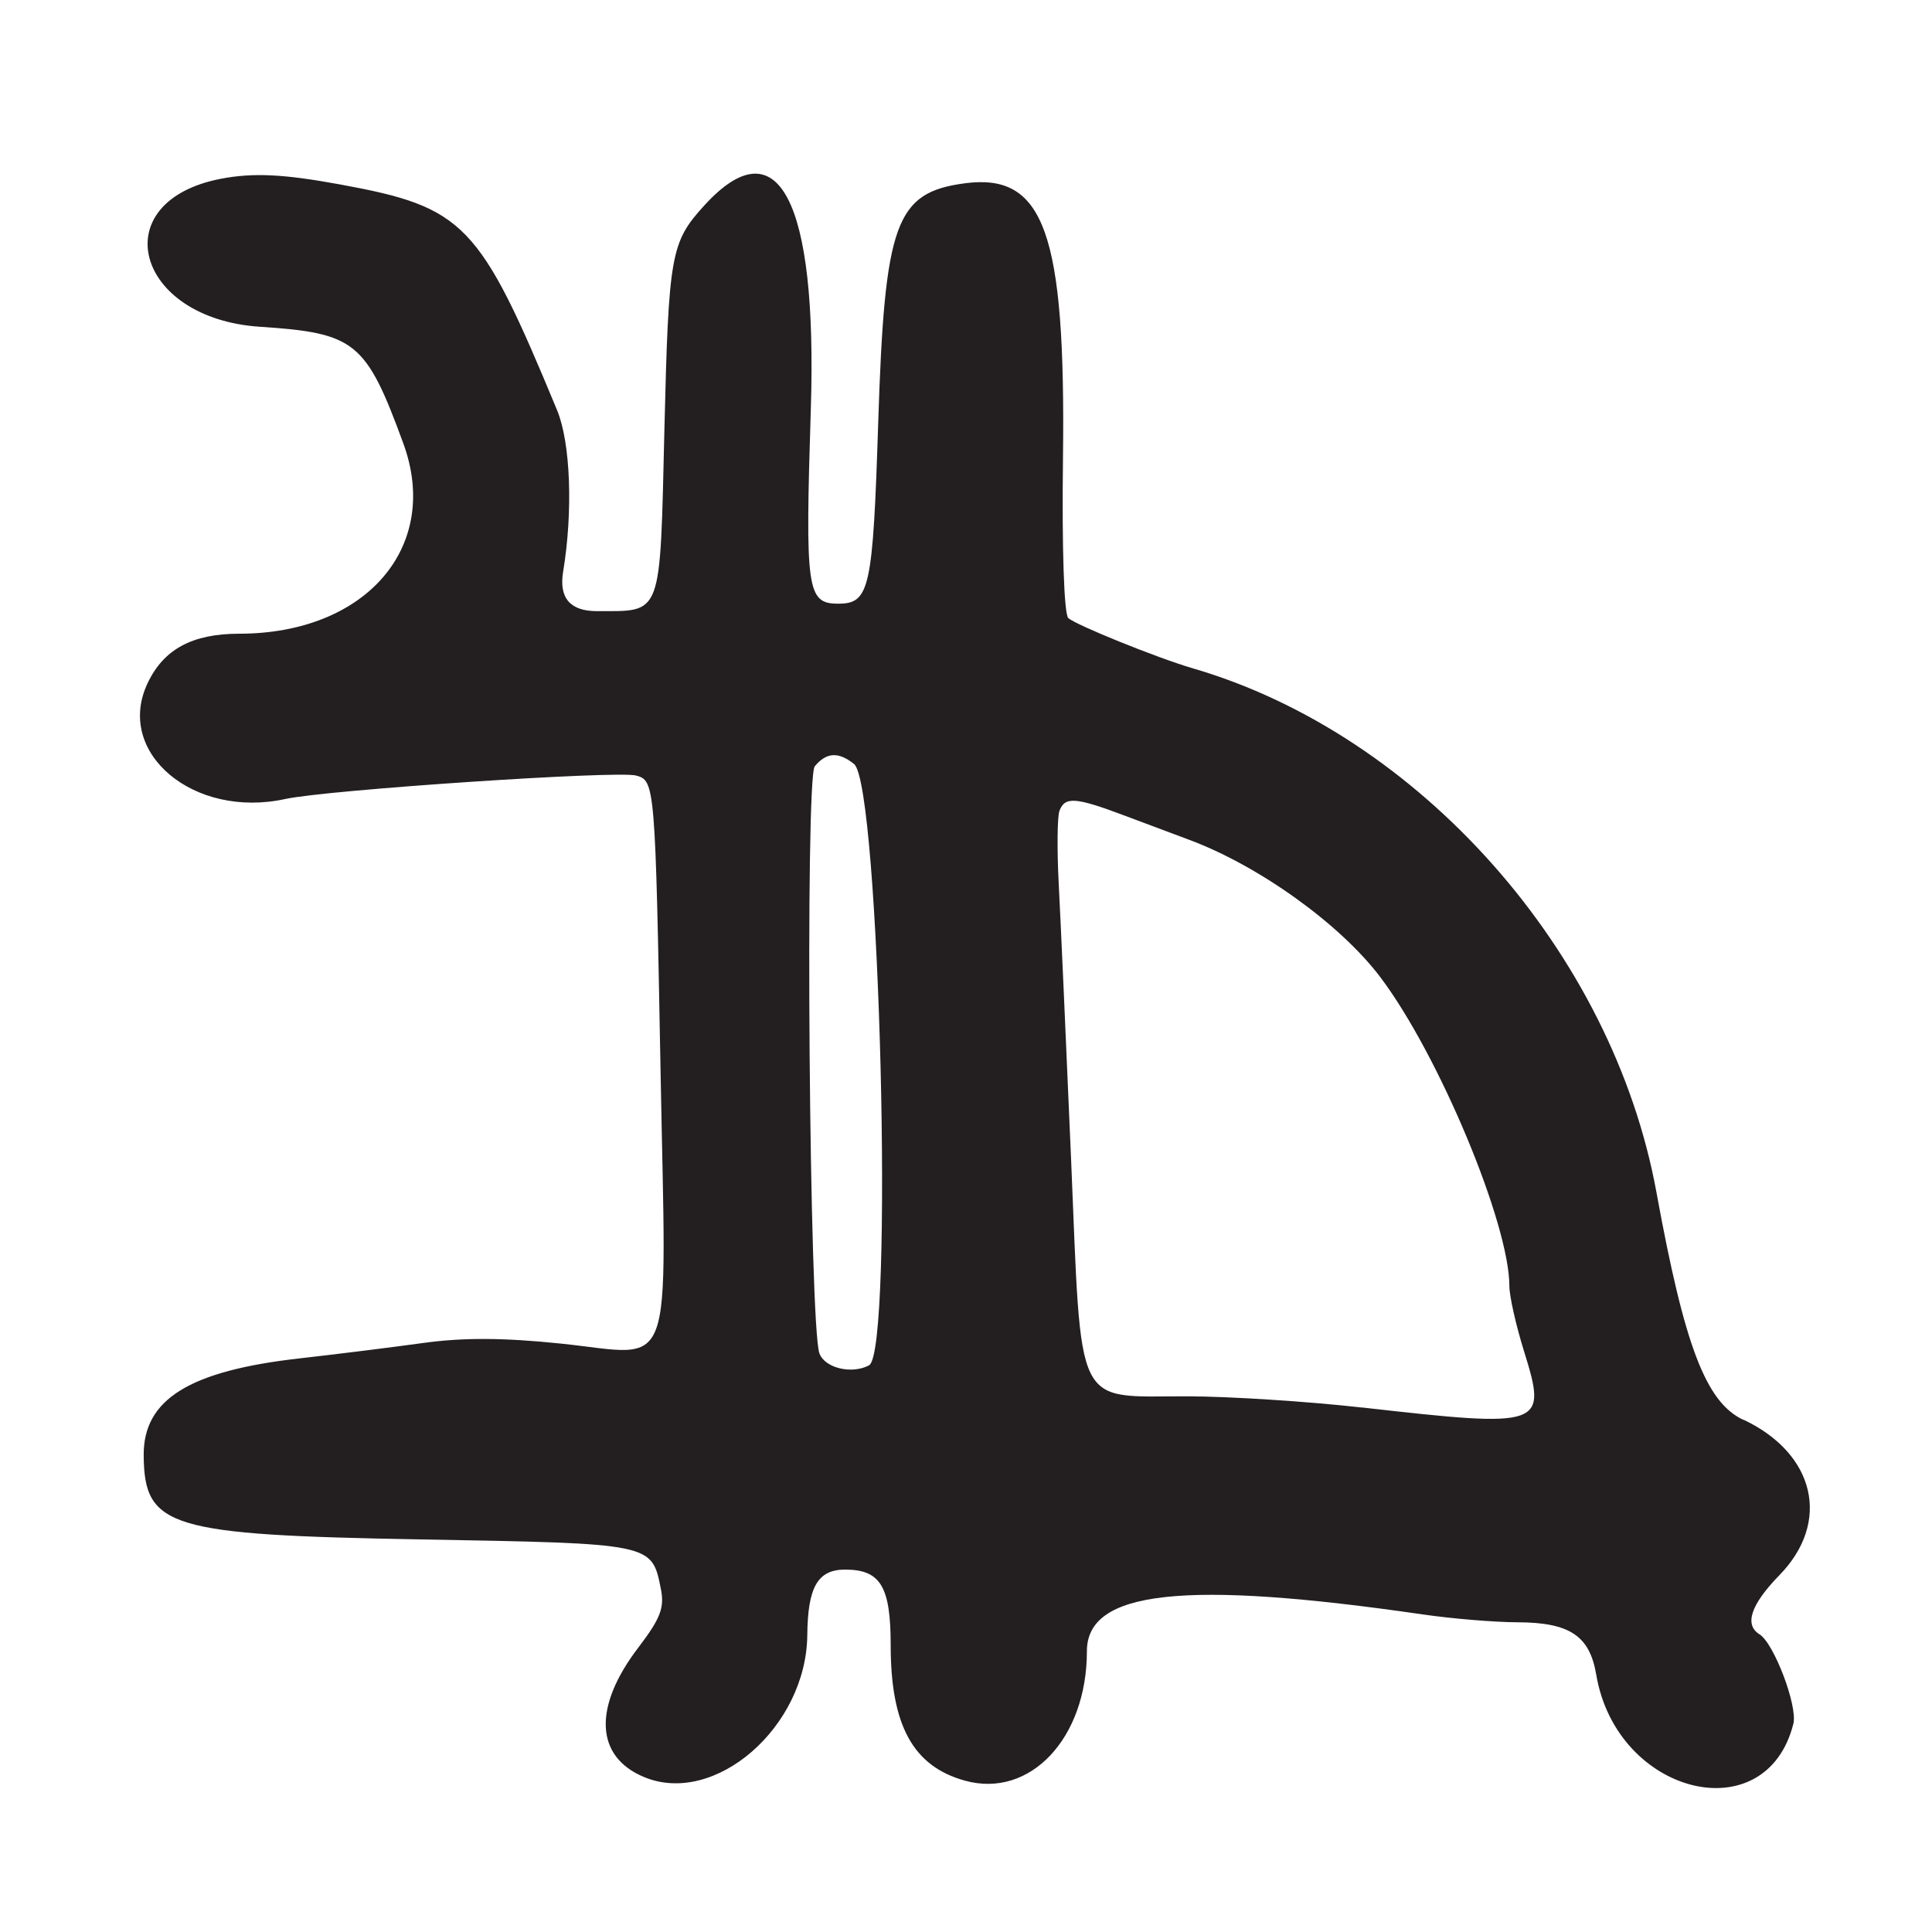<?xml version="1.0" encoding="UTF-8"?>
<svg id="Layer_1" data-name="Layer 1" xmlns="http://www.w3.org/2000/svg" viewBox="0 0 256 256">
  <defs>
    <style>
      .cls-1 {
        fill: #231f20;
      }
    </style>
  </defs>
  <path class="cls-1" d="M231,188.14c-4.97-2.35-7.79-9.76-11.51-30.14-5.8-31.81-31.38-60.7-61.49-69.46-4.6-1.34-15.49-5.74-16.45-6.65-.56-.53-.85-9.25-.7-21.15.37-29.91-2.48-37.86-13.03-36.45-9.17,1.23-10.6,5.19-11.45,31.65-.71,22.16-1.13,24.05-5.31,24.05s-4.37-1.86-3.62-25.86c.87-27.67-4.36-37.62-14.13-26.89-4.43,4.86-4.71,6.46-5.27,29.54-.6,25.25-.21,24.17-8.91,24.2q-5.38.01-4.51-5.24c1.32-8,.98-17.07-.8-21.38-10.3-24.87-12.25-26.9-28.81-29.93-7.48-1.37-11.49-1.56-15.75-.74-15.53,2.99-11.41,18.52,5.2,19.61,12.64.83,14.04,1.97,18.98,15.45,5.01,13.67-4.92,25.21-21.73,25.22-6.23,0-10.02,2.05-12.15,6.55-4.37,9.21,6.09,18.01,18.25,15.35,5.54-1.21,43.91-3.78,46.46-3.11,2.52.66,2.56,1.18,3.26,39.28.75,41.2,2.09,37.58-13.23,35.99-7.65-.79-12.98-.81-18.29-.07-4.12.57-11.41,1.48-16.2,2.02-14.73,1.65-20.84,5.44-20.77,12.89.08,9.53,3.37,10.52,36.68,11.11,30.85.55,30.64.5,31.85,6.57.5,2.49-.06,3.92-3.01,7.79-5.99,7.85-5.7,14.42.76,17.12,9.4,3.93,21.53-6.61,21.65-18.8.06-6.38,1.39-8.68,5.01-8.68,4.69,0,6.04,2.23,6.04,10.01,0,10.65,2.97,16.06,9.85,17.96,8.62,2.38,16.15-5.62,16.15-17.16,0-8.05,12.9-9.46,44.5-4.87,3.85.56,9.49,1.03,12.53,1.04,6.94.02,9.59,1.78,10.46,6.94,2.69,15.95,22.51,20.89,26.12,6.51.59-2.35-2.56-10.66-4.49-11.86-2.05-1.27-1.14-3.95,2.64-7.83,6.86-7.03,4.77-16.09-4.75-20.6ZM115.16,180.91c-2.29,1.22-5.84.38-6.58-1.57-1.34-3.5-1.92-76.23-.62-77.8,1.55-1.87,3.14-1.96,5.21-.3,3.41,2.75,5.29,77.9,1.99,79.66ZM180.5,186.51c-7.15-.81-17.56-1.48-23.14-1.49-15.14-.03-14.01,2.28-15.44-31.52-.66-15.4-1.39-31.75-1.63-36.33-.24-4.58-.2-8.97.1-9.75.73-1.9,2.14-1.79,8.62.65,3.02,1.14,6.84,2.57,8.49,3.18,9.27,3.43,20.09,11.19,25.4,18.23,7.74,10.25,17.1,32.66,17.1,40.94,0,1.32.87,5.18,1.93,8.59,3.13,10.06,2.68,10.22-21.43,7.49Z"/>
</svg>